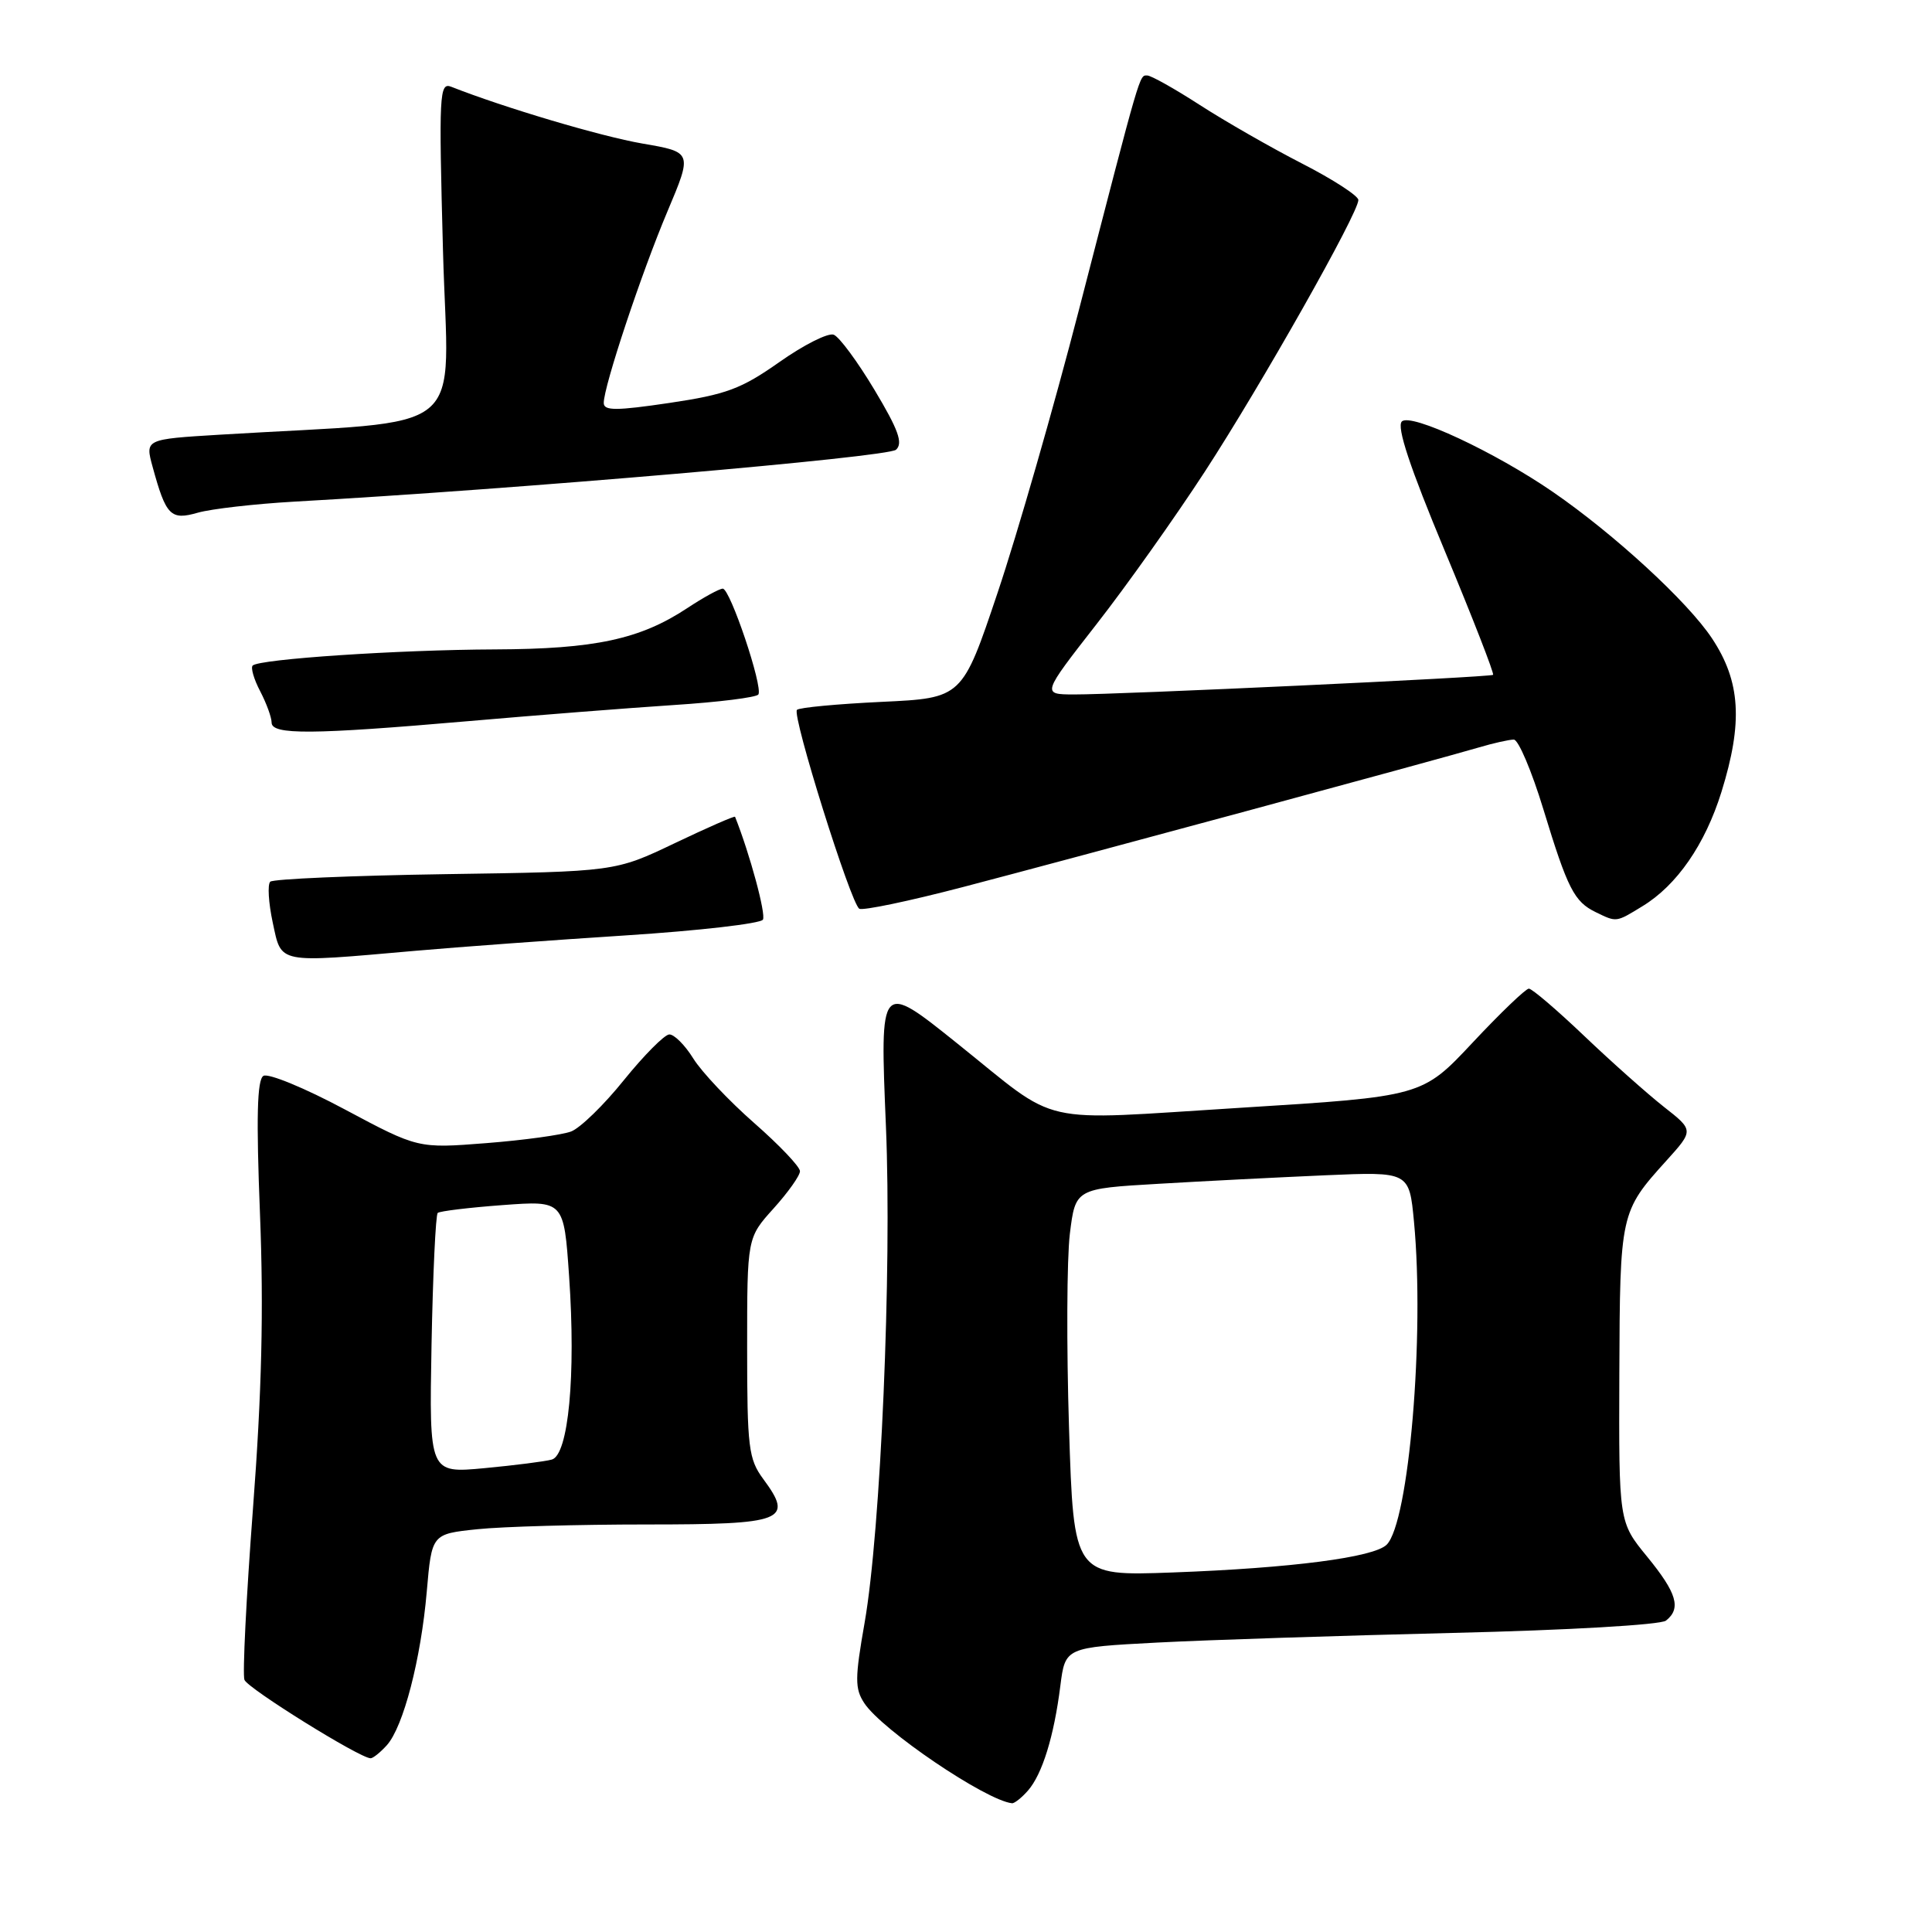 <?xml version="1.0" encoding="UTF-8" standalone="no"?>
<!DOCTYPE svg PUBLIC "-//W3C//DTD SVG 1.1//EN" "http://www.w3.org/Graphics/SVG/1.1/DTD/svg11.dtd" >
<svg xmlns="http://www.w3.org/2000/svg" xmlns:xlink="http://www.w3.org/1999/xlink" version="1.1" viewBox="0 0 256 256">
 <g >
 <path fill="currentColor"
d=" M 136.22 237.25 C 138.11 235.08 139.66 230.07 140.50 223.39 C 141.15 218.29 141.15 218.29 153.32 217.65 C 160.02 217.30 177.65 216.73 192.50 216.37 C 207.73 216.01 220.05 215.30 220.75 214.74 C 222.80 213.12 222.20 211.09 218.25 206.26 C 214.50 201.68 214.50 201.68 214.57 182.09 C 214.65 160.76 214.69 160.56 220.80 153.80 C 224.44 149.77 224.44 149.77 220.47 146.66 C 218.29 144.94 213.54 140.72 209.92 137.27 C 206.30 133.82 203.00 131.00 202.58 131.00 C 202.17 131.00 198.81 134.22 195.13 138.15 C 188.44 145.29 188.44 145.29 164.32 146.79 C 136.85 148.49 140.70 149.36 126.89 138.30 C 116.55 130.01 116.59 129.97 117.39 149.25 C 118.19 168.24 116.70 202.82 114.57 214.99 C 113.27 222.39 113.26 223.75 114.52 225.67 C 116.86 229.24 130.62 238.57 134.10 238.94 C 134.42 238.97 135.38 238.21 136.22 237.25 Z  M 51.26 231.25 C 53.45 228.80 55.77 219.88 56.55 210.88 C 57.21 203.26 57.21 203.26 63.25 202.63 C 66.57 202.28 76.67 202.00 85.68 202.00 C 103.92 202.00 105.22 201.49 101.13 195.97 C 99.19 193.33 99.00 191.82 99.00 178.54 C 99.00 164.01 99.00 164.01 102.50 160.13 C 104.42 158.00 106.00 155.78 106.00 155.19 C 106.00 154.60 103.27 151.73 99.94 148.81 C 96.61 145.89 92.97 142.04 91.86 140.25 C 90.75 138.46 89.31 137.03 88.67 137.07 C 88.03 137.11 85.33 139.83 82.67 143.12 C 80.02 146.42 76.87 149.48 75.67 149.93 C 74.48 150.38 69.43 151.08 64.44 151.47 C 55.39 152.18 55.39 152.18 45.72 147.02 C 40.40 144.17 35.54 142.17 34.90 142.56 C 34.07 143.08 33.94 148.04 34.45 160.88 C 34.95 173.57 34.69 184.49 33.52 199.90 C 32.63 211.68 32.12 221.88 32.39 222.59 C 32.83 223.73 47.63 232.94 49.10 232.98 C 49.42 232.99 50.39 232.21 51.26 231.25 Z  M 55.00 125.99 C 60.78 125.48 73.38 124.56 83.00 123.94 C 92.62 123.32 100.76 122.38 101.09 121.86 C 101.52 121.15 99.36 113.15 97.40 108.23 C 97.34 108.08 93.74 109.66 89.40 111.73 C 81.50 115.50 81.50 115.50 59.00 115.83 C 46.62 116.02 36.19 116.47 35.81 116.83 C 35.43 117.20 35.58 119.64 36.14 122.25 C 37.33 127.76 36.56 127.61 55.00 125.99 Z  M 217.63 120.08 C 222.20 117.30 225.93 111.90 228.10 104.94 C 230.97 95.71 230.64 90.31 226.85 84.59 C 223.64 79.74 213.91 70.79 205.76 65.18 C 198.07 59.89 186.92 54.68 185.75 55.85 C 185.04 56.56 186.81 61.90 191.45 73.02 C 195.15 81.90 198.02 89.28 197.84 89.42 C 197.43 89.74 148.22 92.04 142.27 92.02 C 138.05 92.00 138.05 92.00 145.27 82.74 C 149.25 77.65 155.72 68.53 159.65 62.49 C 167.12 51.01 180.00 28.23 179.99 26.50 C 179.99 25.95 176.63 23.77 172.51 21.66 C 168.40 19.55 162.31 16.06 158.98 13.91 C 155.65 11.76 152.52 10.00 152.01 10.00 C 150.96 10.00 151.23 9.08 142.98 41.00 C 139.64 53.93 134.79 70.80 132.20 78.50 C 127.50 92.50 127.50 92.50 116.83 93.00 C 110.96 93.28 105.91 93.75 105.60 94.06 C 104.91 94.76 112.73 119.72 113.86 120.41 C 114.31 120.69 120.48 119.40 127.59 117.54 C 141.83 113.82 190.47 100.66 195.99 99.03 C 197.91 98.46 199.98 98.00 200.59 98.00 C 201.19 98.00 202.96 102.16 204.51 107.25 C 207.72 117.78 208.59 119.48 211.45 120.87 C 214.23 122.22 214.10 122.24 217.63 120.08 Z  M 62.00 95.56 C 71.08 94.77 83.35 93.81 89.28 93.42 C 95.20 93.04 100.25 92.41 100.49 92.02 C 101.12 91.00 96.75 78.00 95.77 78.00 C 95.33 78.00 93.21 79.16 91.08 80.57 C 84.82 84.71 78.83 86.00 65.59 86.05 C 52.75 86.10 34.34 87.33 33.48 88.19 C 33.20 88.47 33.64 90.01 34.48 91.60 C 35.31 93.20 35.99 95.06 35.99 95.75 C 36.00 97.39 41.33 97.35 62.00 95.56 Z  M 38.98 66.47 C 68.64 64.81 117.65 60.58 118.73 59.59 C 119.68 58.72 119.05 56.96 115.88 51.67 C 113.64 47.93 111.21 44.63 110.47 44.35 C 109.73 44.07 106.50 45.70 103.28 47.97 C 98.21 51.54 96.24 52.27 88.71 53.39 C 81.61 54.44 80.00 54.44 80.00 53.39 C 80.00 51.19 84.99 36.18 88.45 27.99 C 91.75 20.16 91.75 20.16 85.12 19.02 C 79.61 18.07 66.80 14.26 59.80 11.50 C 58.21 10.87 58.14 12.39 58.70 33.29 C 59.38 58.40 62.85 55.55 29.11 57.60 C 19.22 58.20 19.22 58.20 20.22 61.85 C 22.00 68.36 22.61 68.97 26.23 67.93 C 28.00 67.43 33.74 66.77 38.98 66.47 Z  M 141.65 189.17 C 141.31 178.35 141.36 166.80 141.76 163.50 C 142.50 157.50 142.50 157.50 153.50 156.86 C 159.55 156.50 169.50 156.00 175.62 155.73 C 186.73 155.25 186.73 155.25 187.36 161.88 C 188.79 176.97 186.69 201.75 183.74 204.68 C 182.05 206.36 171.12 207.78 155.38 208.36 C 142.27 208.84 142.27 208.84 141.65 189.17 Z  M 57.18 178.19 C 57.36 168.82 57.73 160.96 58.00 160.72 C 58.27 160.48 62.15 160.01 66.61 159.68 C 74.72 159.08 74.72 159.08 75.41 169.13 C 76.32 182.26 75.32 192.78 73.12 193.40 C 72.23 193.65 68.21 194.16 64.18 194.54 C 56.87 195.22 56.87 195.22 57.18 178.19 Z "/>
</g>
</svg>